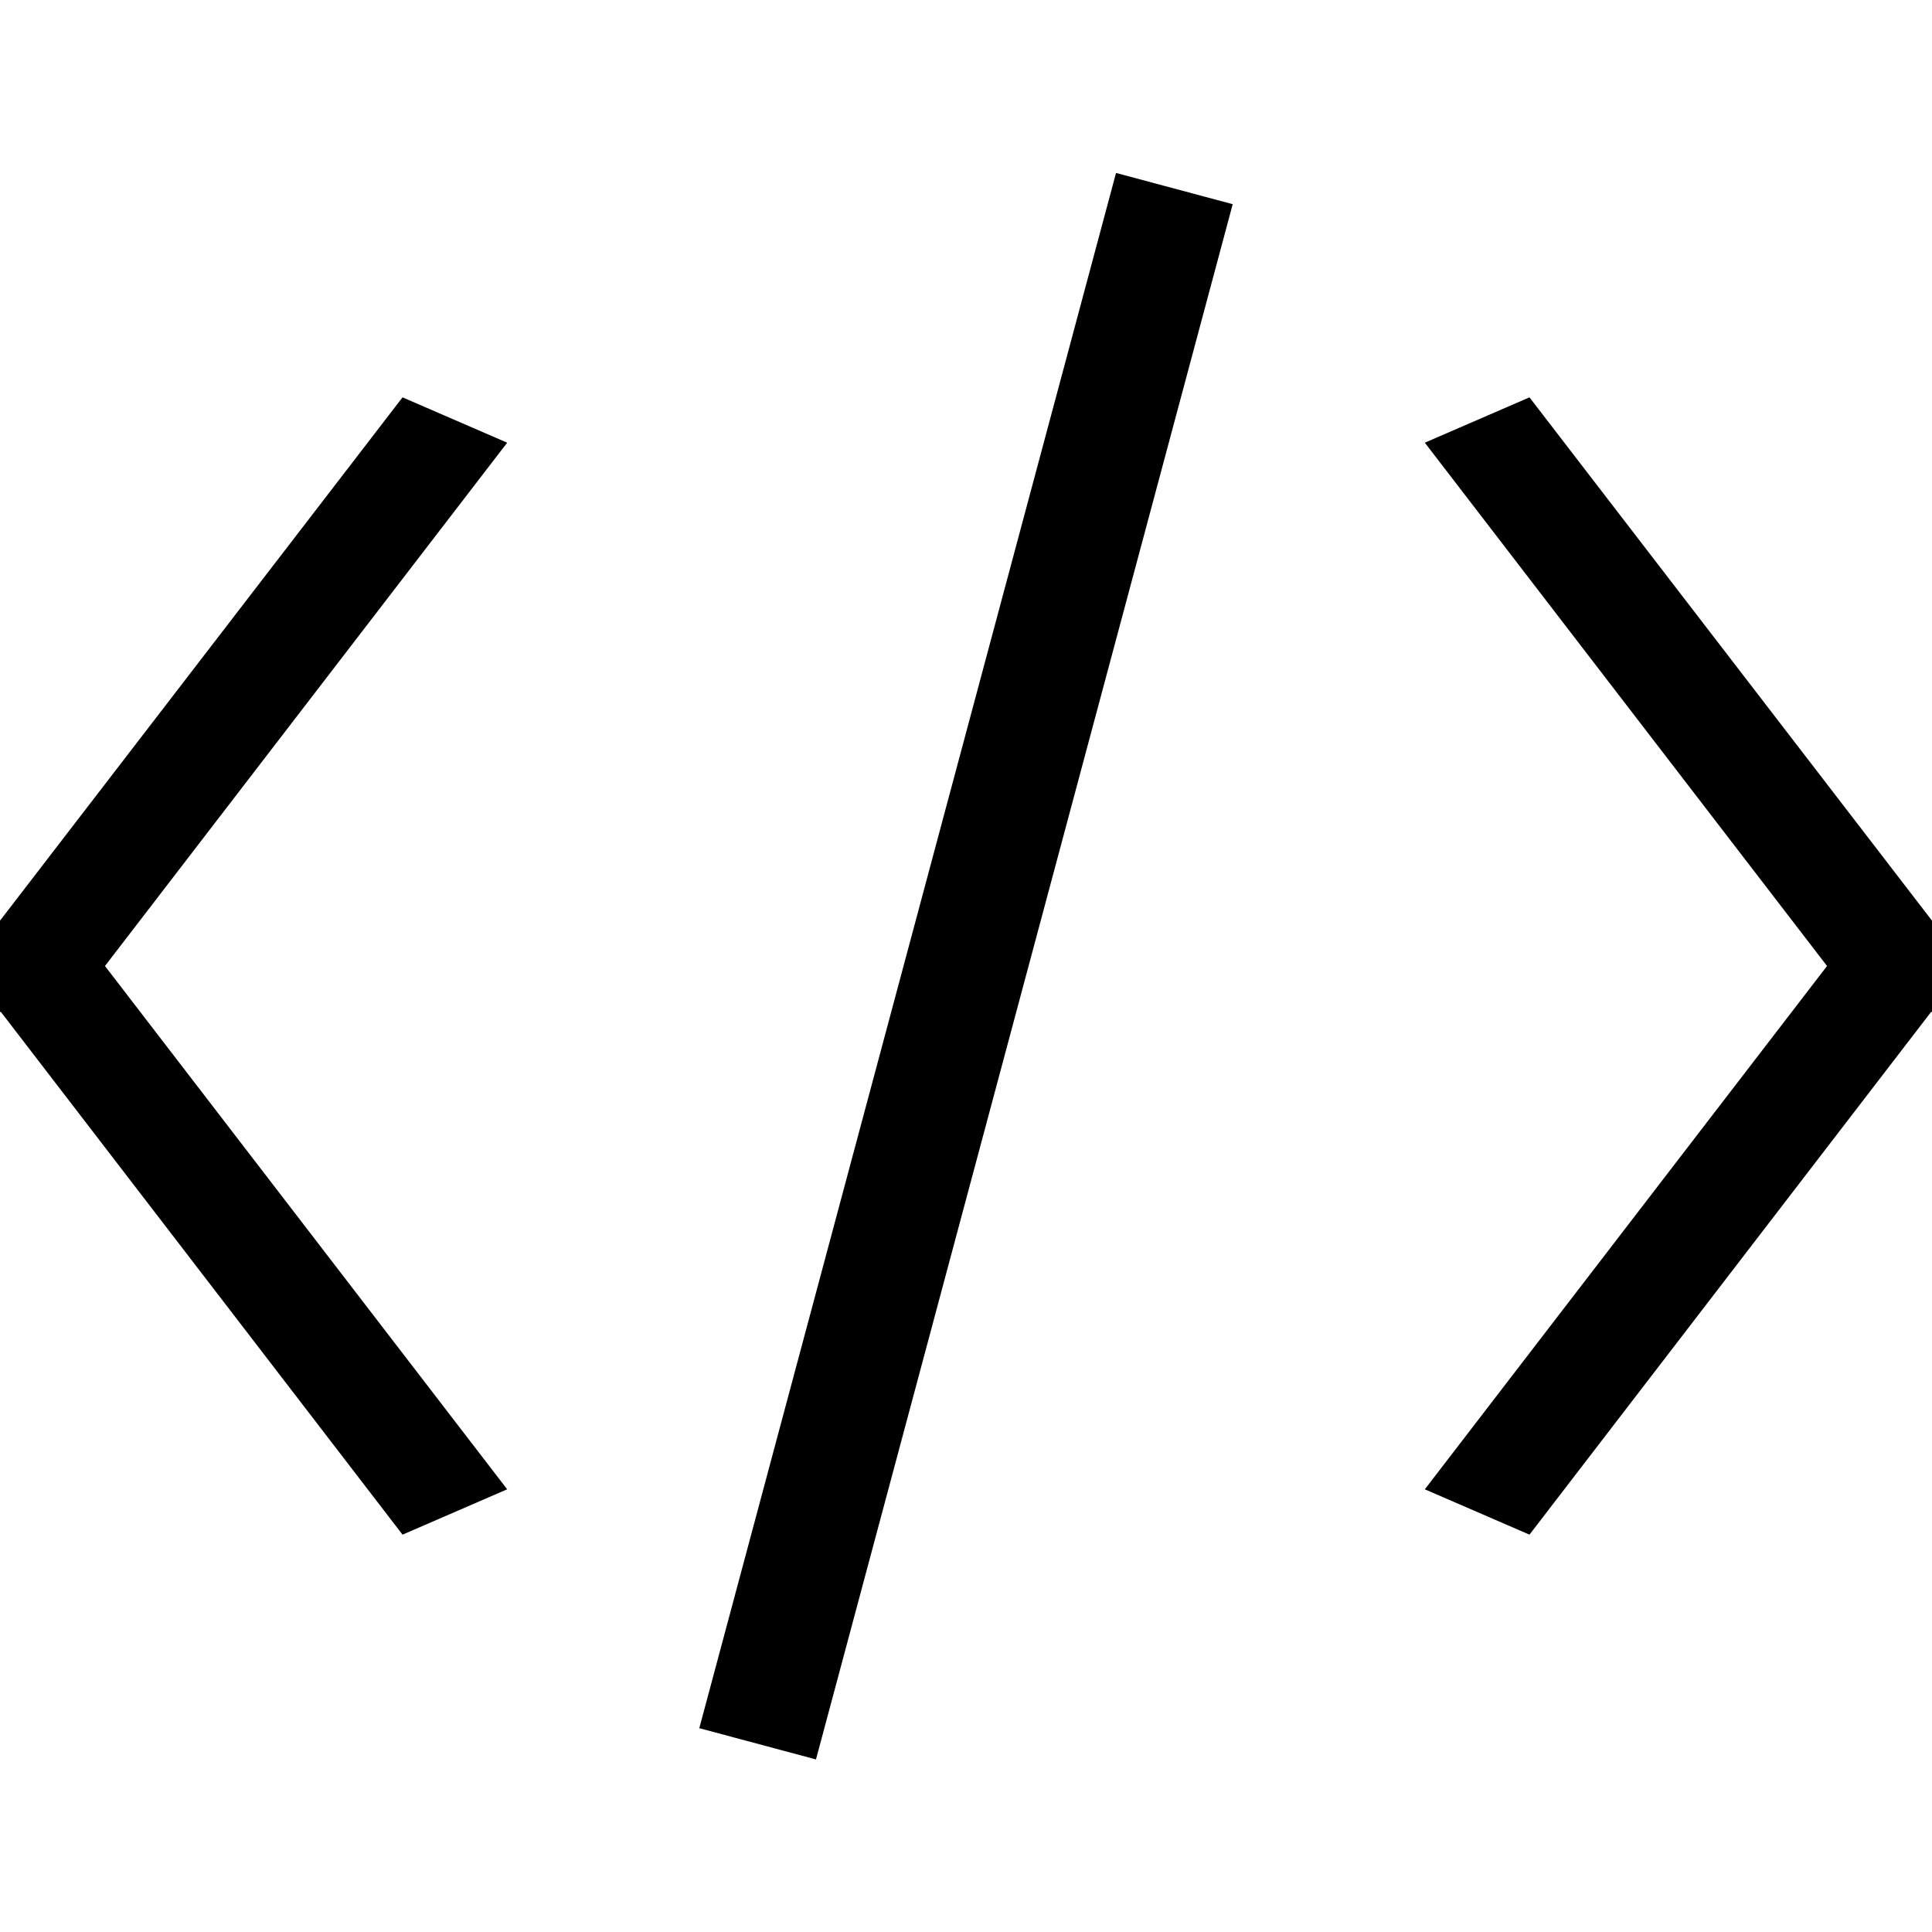 <?xml version="1.0" encoding="UTF-8" standalone="no"?>
<!-- Created with Inkscape (http://www.inkscape.org/) -->

<svg
   xmlns:dc="http://purl.org/dc/elements/1.1/"
   xmlns:cc="http://creativecommons.org/ns#"
   xmlns:rdf="http://www.w3.org/1999/02/22-rdf-syntax-ns#"
   xmlns:svg="http://www.w3.org/2000/svg"
   xmlns="http://www.w3.org/2000/svg"
   xmlns:sodipodi="http://sodipodi.sourceforge.net/DTD/sodipodi-0.dtd"
   xmlns:inkscape="http://www.inkscape.org/namespaces/inkscape"
   width="24"
   height="24"
   viewBox="0 0 6.35 6.35"
   version="1.1"
   id="svg878"
   inkscape:version="0.92.4 5da689c313, 2019-01-14"
   sodipodi:docname="text-x-xml2-symbolic.svg">
  <defs
     id="defs872" />
  <sodipodi:namedview
     id="base"
     pagecolor="#ffffff"
     bordercolor="#666666"
     borderopacity="1.0"
     inkscape:pageopacity="0.0"
     inkscape:pageshadow="2"
     inkscape:zoom="11.313709"
     inkscape:cx="1.8428258"
     inkscape:cy="19.2515"
     inkscape:document-units="mm"
     inkscape:current-layer="layer1"
     showgrid="false"
     units="px"
     inkscape:window-width="2048"
     inkscape:window-height="1088"
     inkscape:window-x="0"
     inkscape:window-y="27"
     inkscape:window-maximized="1" />
  <g
     inkscape:label="Layer 1"
     inkscape:groupmode="layer"
     id="layer1"
     transform="translate(0,-290.65)">
    <g
       style="font-style:normal;font-weight:normal;font-size:10.583px;line-height:1.25;font-family:sans-serif;letter-spacing:0px;word-spacing:0px;fill:#000000;fill-opacity:1;stroke:none;stroke-width:0.265"
       id="text1425" />
    <path
       style="stroke-width:0.229"
       d="M 1.323,291.956 0,293.676 v 0.297 0.003 h 0.003 l 1.32,1.718 0.344,-0.149 -1.322,-1.72 1.322,-1.72 z m -0.981,1.869 0.001,3.8e-4 -0.001,3.9e-4 z"
       id="rect1427"
       inkscape:connector-curvature="0" />
    <path
       transform="rotate(15)"
       style="stroke-width:0.265"
       d="m 78.916,280.346 h 0.397 v 5.292 h -0.397 z"
       id="rect1446" />
    <path
       style="stroke-width:0.229"
       d="M 5.027,291.956 6.35,293.676 v 0.297 0.003 H 6.347 l -1.32,1.718 -0.344,-0.149 1.322,-1.72 -1.322,-1.72 z m 0.981,1.869 -0.001,3.8e-4 0.001,3.9e-4 z"
       id="rect1427-3"
       inkscape:connector-curvature="0" />
  </g>
</svg>
